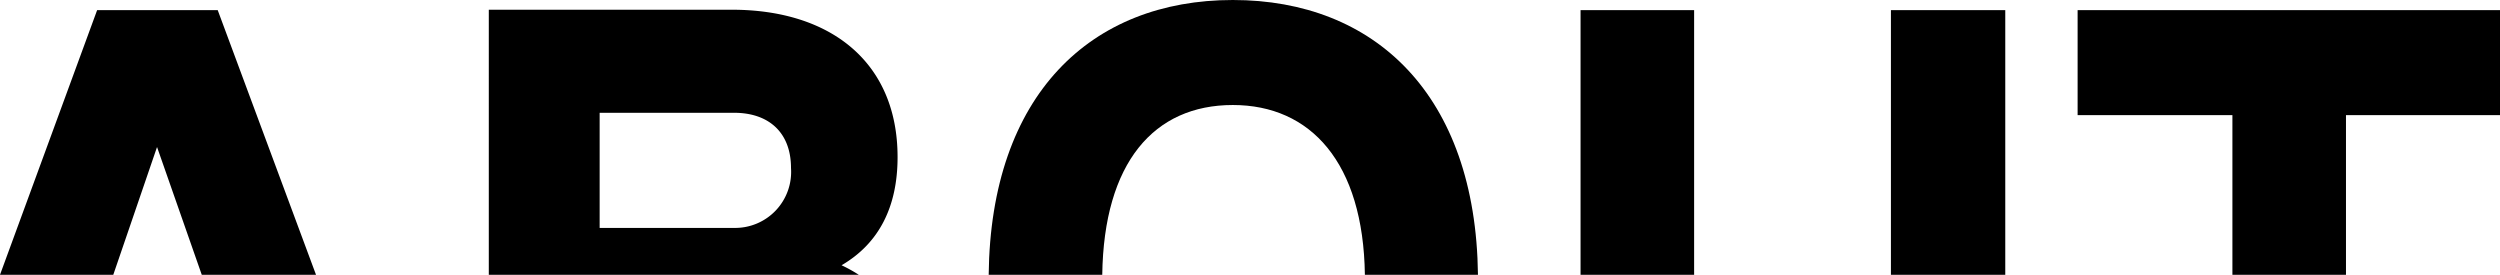 <svg xmlns="http://www.w3.org/2000/svg" viewBox="0 0 257.11 28.26"><defs><style>.cls-1{fill:none;}</style></defs><title>about_top</title><g id="Layer_2" data-name="Layer 2"><g id="Layer_1-2" data-name="Layer 1"><path class="cls-1" d="M126.79,10.8c-8.11,0-13.27,5.91-13.43,17.46h27C140.21,16.71,134.82,10.8,126.79,10.8Z"/><path class="cls-1" d="M75.51,11.6H61.67V23.44H75.51a5.76,5.76,0,0,0,5.84-6.16C81.35,13.6,79,11.6,75.51,11.6Z"/><polygon class="cls-1" points="11.65 28.26 20.75 28.26 16.15 15.12 11.65 28.26"/><polygon points="16.15 15.12 20.75 28.26 32.5 28.26 22.39 1.04 9.99 1.04 0 28.26 11.65 28.26 16.15 15.12"/><path d="M86.55,27.28c3.84-2.24,5.76-6,5.76-11.12C92.31,6.4,85.43,1,75.27,1h-25V28.26H88.32A15.13,15.13,0,0,0,86.55,27.28Zm-11-3.84H61.67V11.6H75.51c3.52,0,5.84,2,5.84,5.68A5.76,5.76,0,0,1,75.51,23.44Z"/><path d="M126.79,10.8c8,0,13.42,5.91,13.58,17.46H152C151.78,9.73,141.37,0,126.79,0s-24.91,9.73-25.11,28.26h11.68C113.52,16.71,118.68,10.8,126.79,10.8Z"/><rect x="162.55" y="1.04" width="11.68" height="27.22"/><rect x="194.47" y="1.04" width="11.76" height="27.22"/><polygon points="241.27 11.84 257.11 11.84 257.11 1.04 213.67 1.04 213.67 11.84 229.59 11.84 229.59 28.26 241.27 28.26 241.27 11.84"/></g></g></svg>